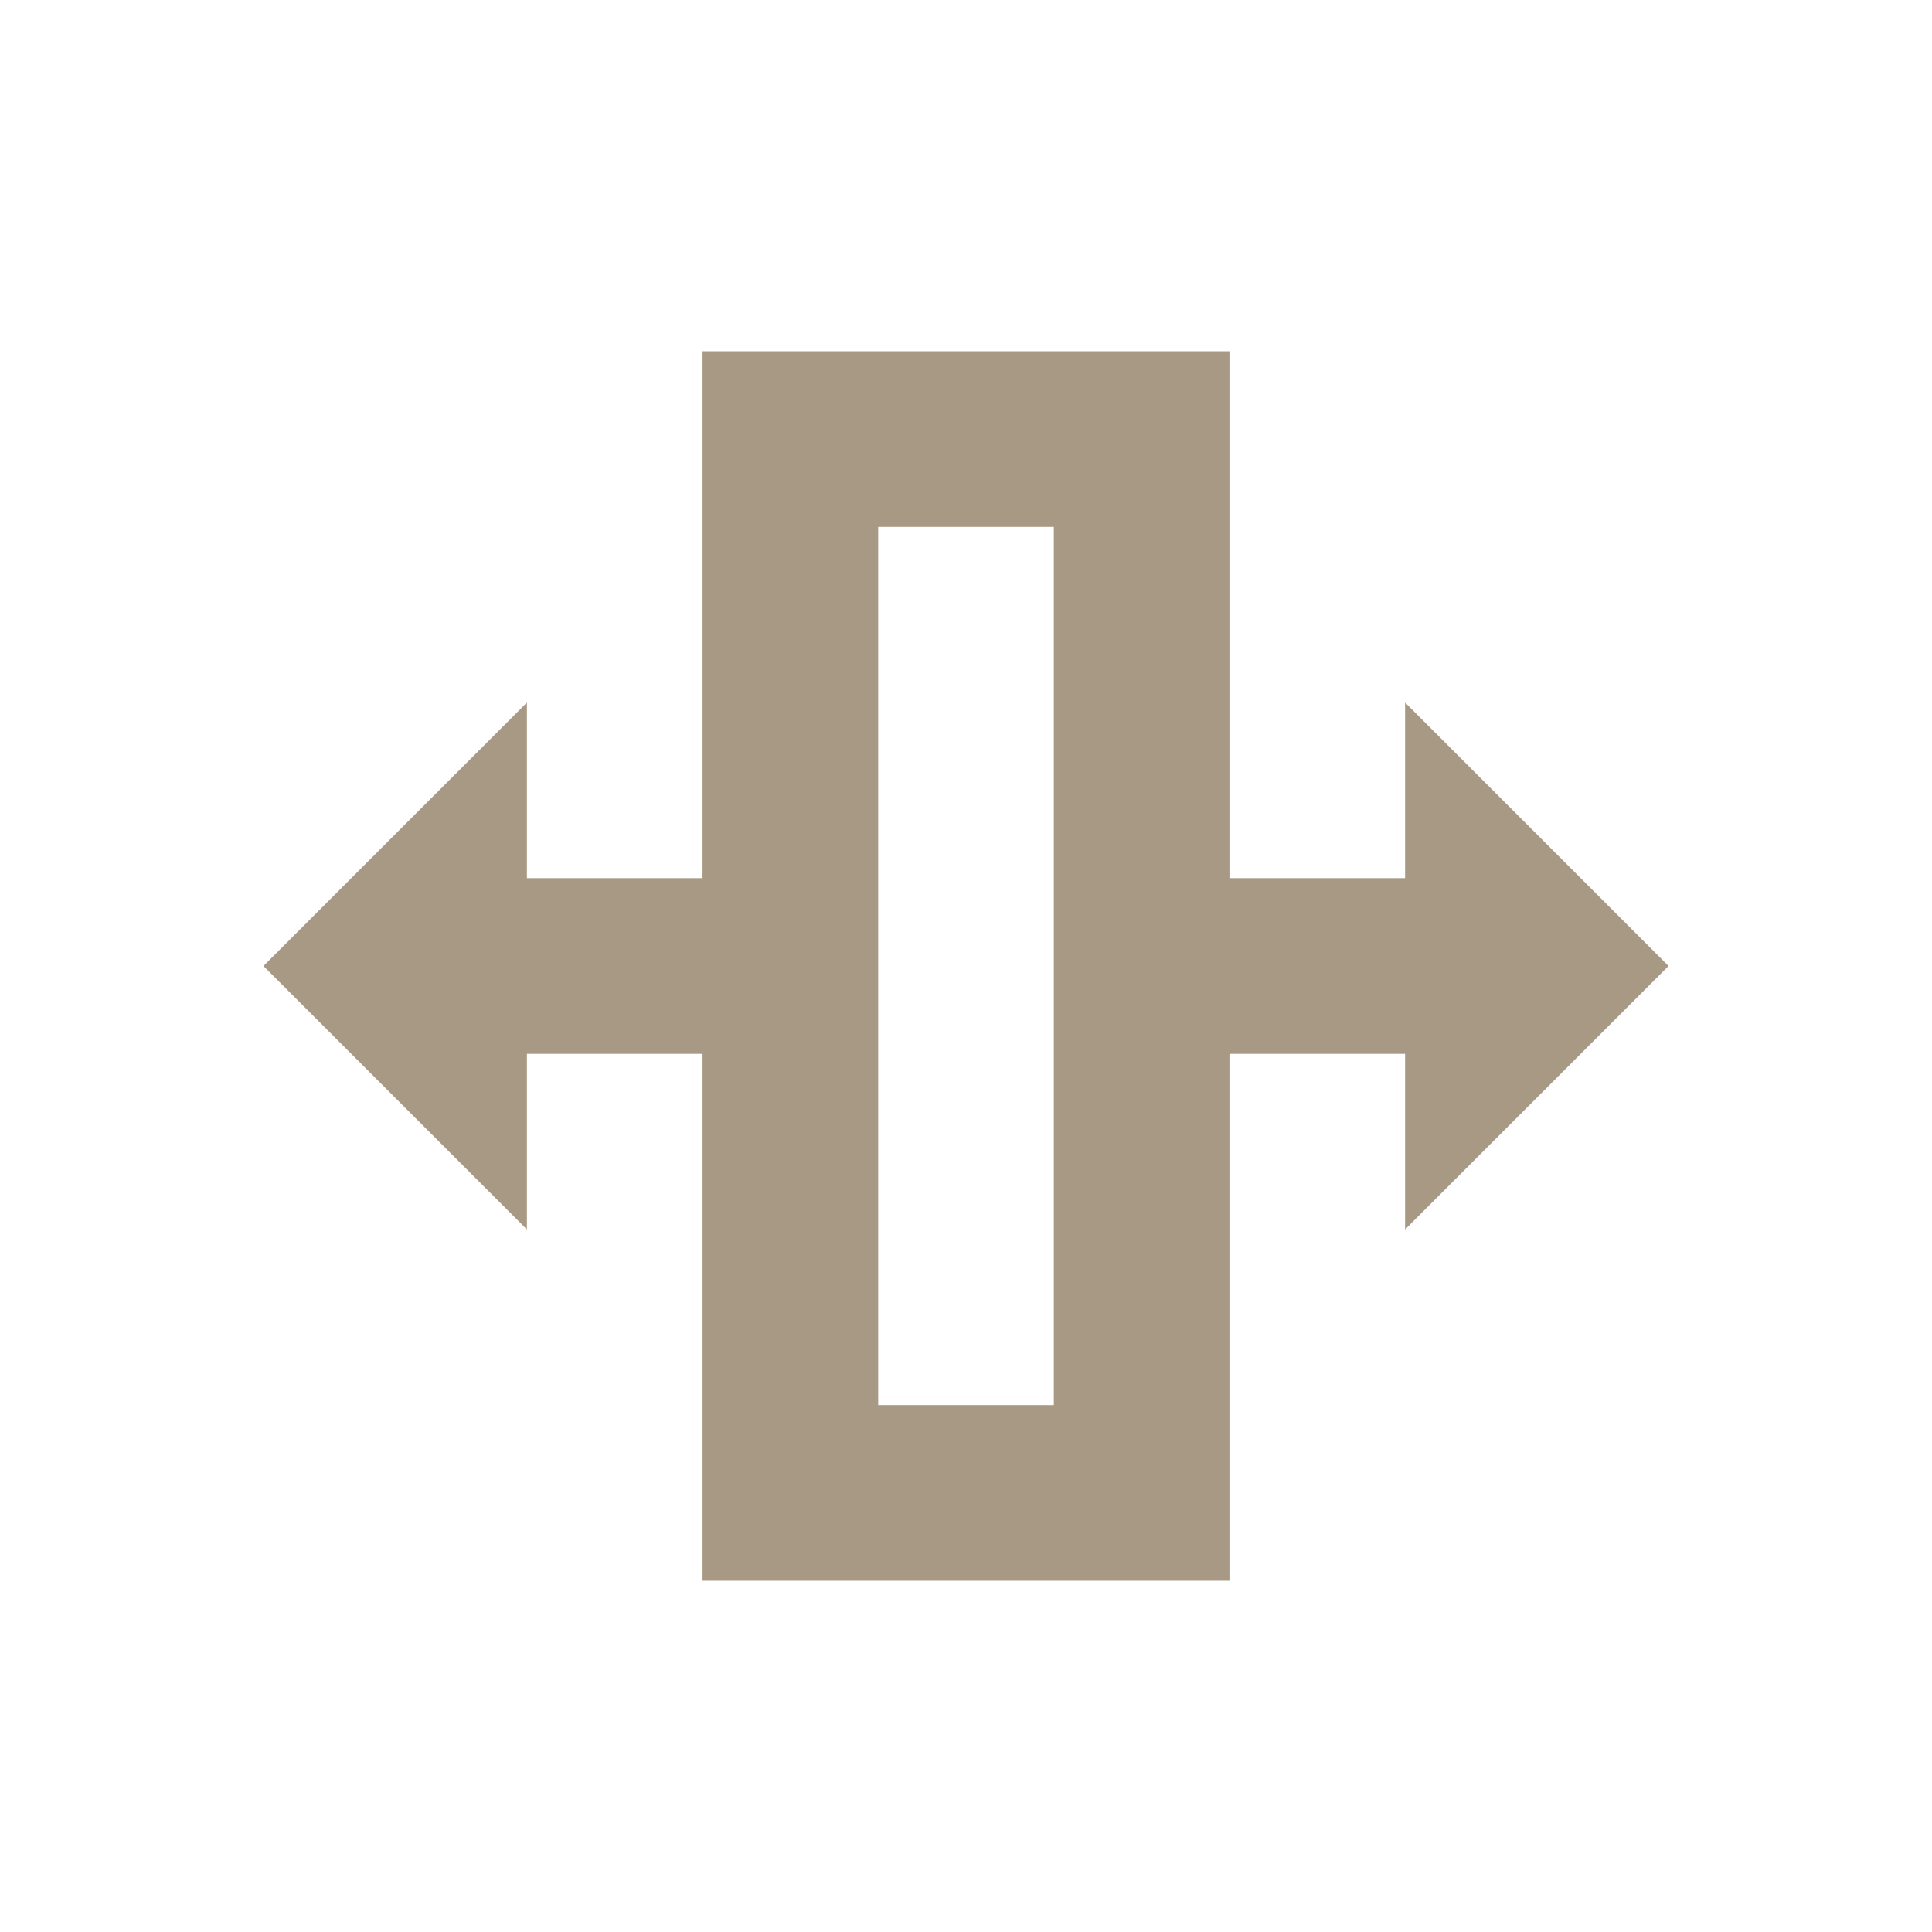 <svg xmlns="http://www.w3.org/2000/svg" width="22" height="22" version="1.1">
 <defs>
  <style id="current-color-scheme" type="text/css">
   .ColorScheme-Text { color:#a89984; } .ColorScheme-Highlight { color:#4285f4; } .ColorScheme-NeutralText { color:#ff9800; } .ColorScheme-PositiveText { color:#4caf50; } .ColorScheme-NegativeText { color:#f44336; }
  </style>
 </defs>
 <path style="fill:currentColor" class="ColorScheme-Text" d="m 8,4 v 6 H 6 V 8 L 4.5,9.5 3,11 4.5,12.5 6,14 v -2 h 2 v 6 h 2 2 2 v -6 h 2 v 2 L 17.5,12.5 19,11 17.5,9.5 16,8 v 2 H 14 V 4 h -2 -2 z m 2,2 h 2 v 10 h -2 z"/>
</svg>
